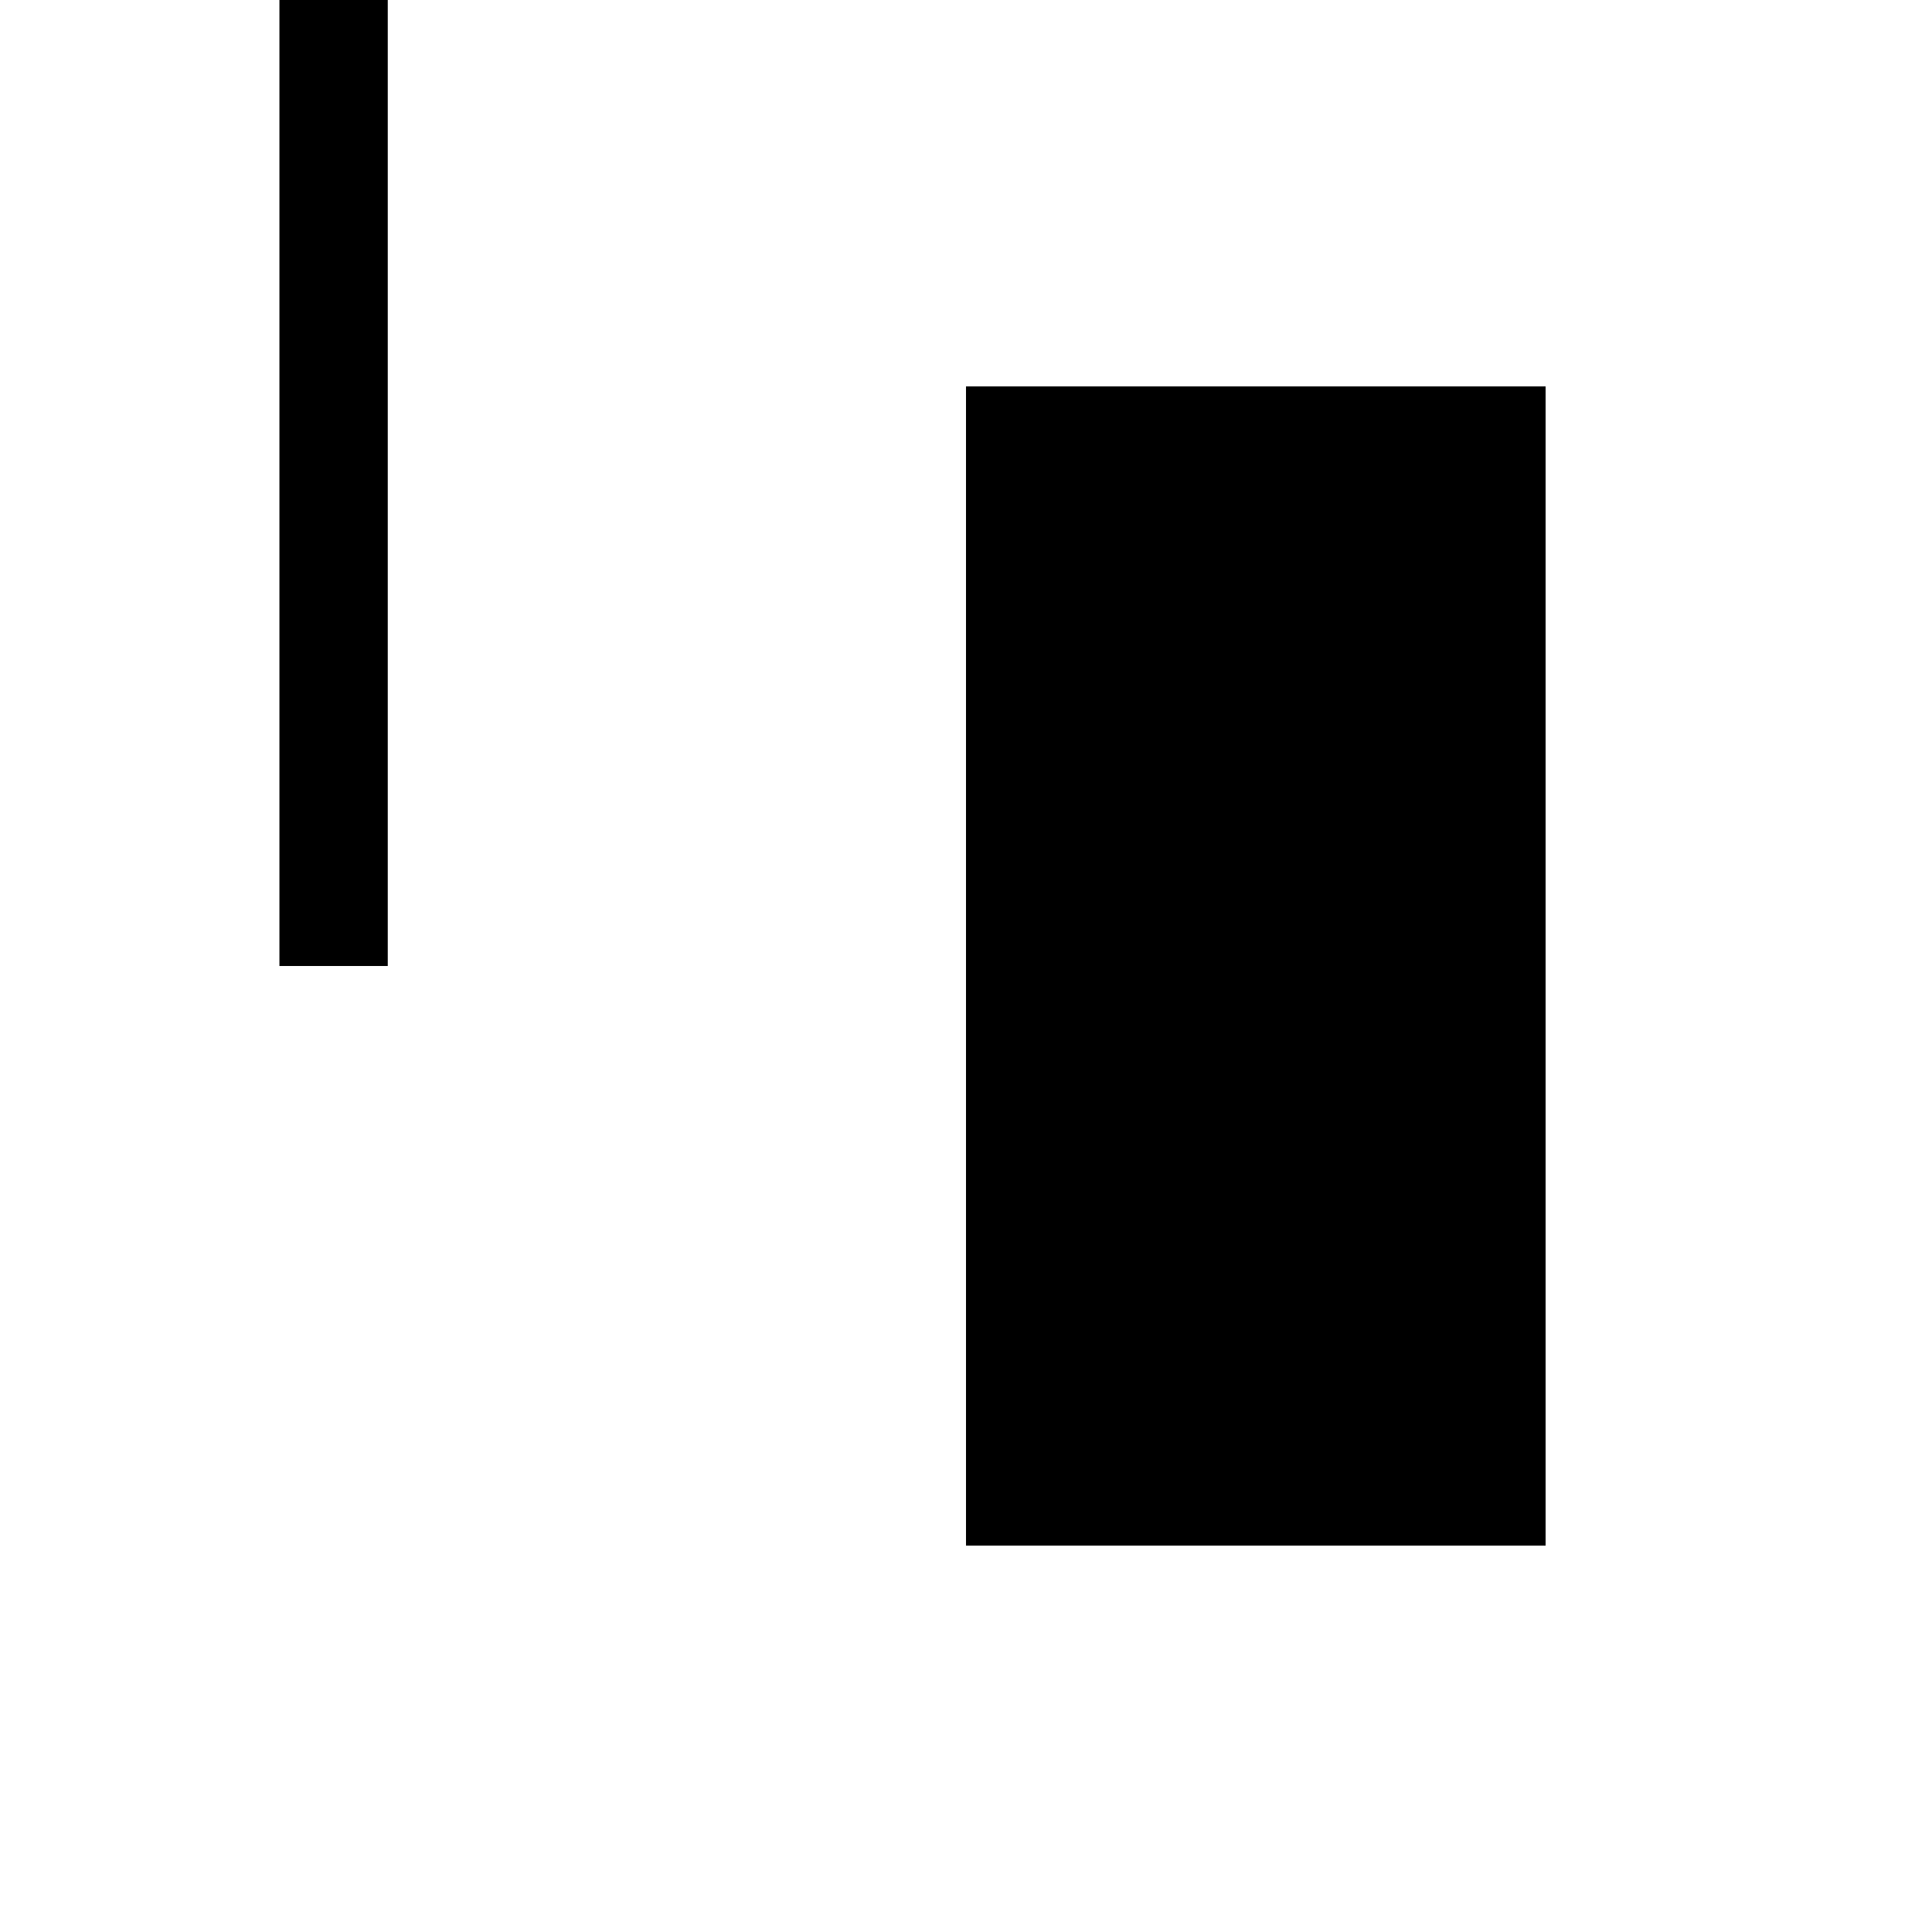 <svg xmlns="http://www.w3.org/2000/svg" viewBox="-100 -100 500 500"><path style="fill:#000000" d="M 0.353 -150 L -27.684 -150 L -27.684 150 L 0.353 150 L 0.353 -150 M 150 0 L 300 0 L 300 300 L 150 300 L 150 0"/></svg>
